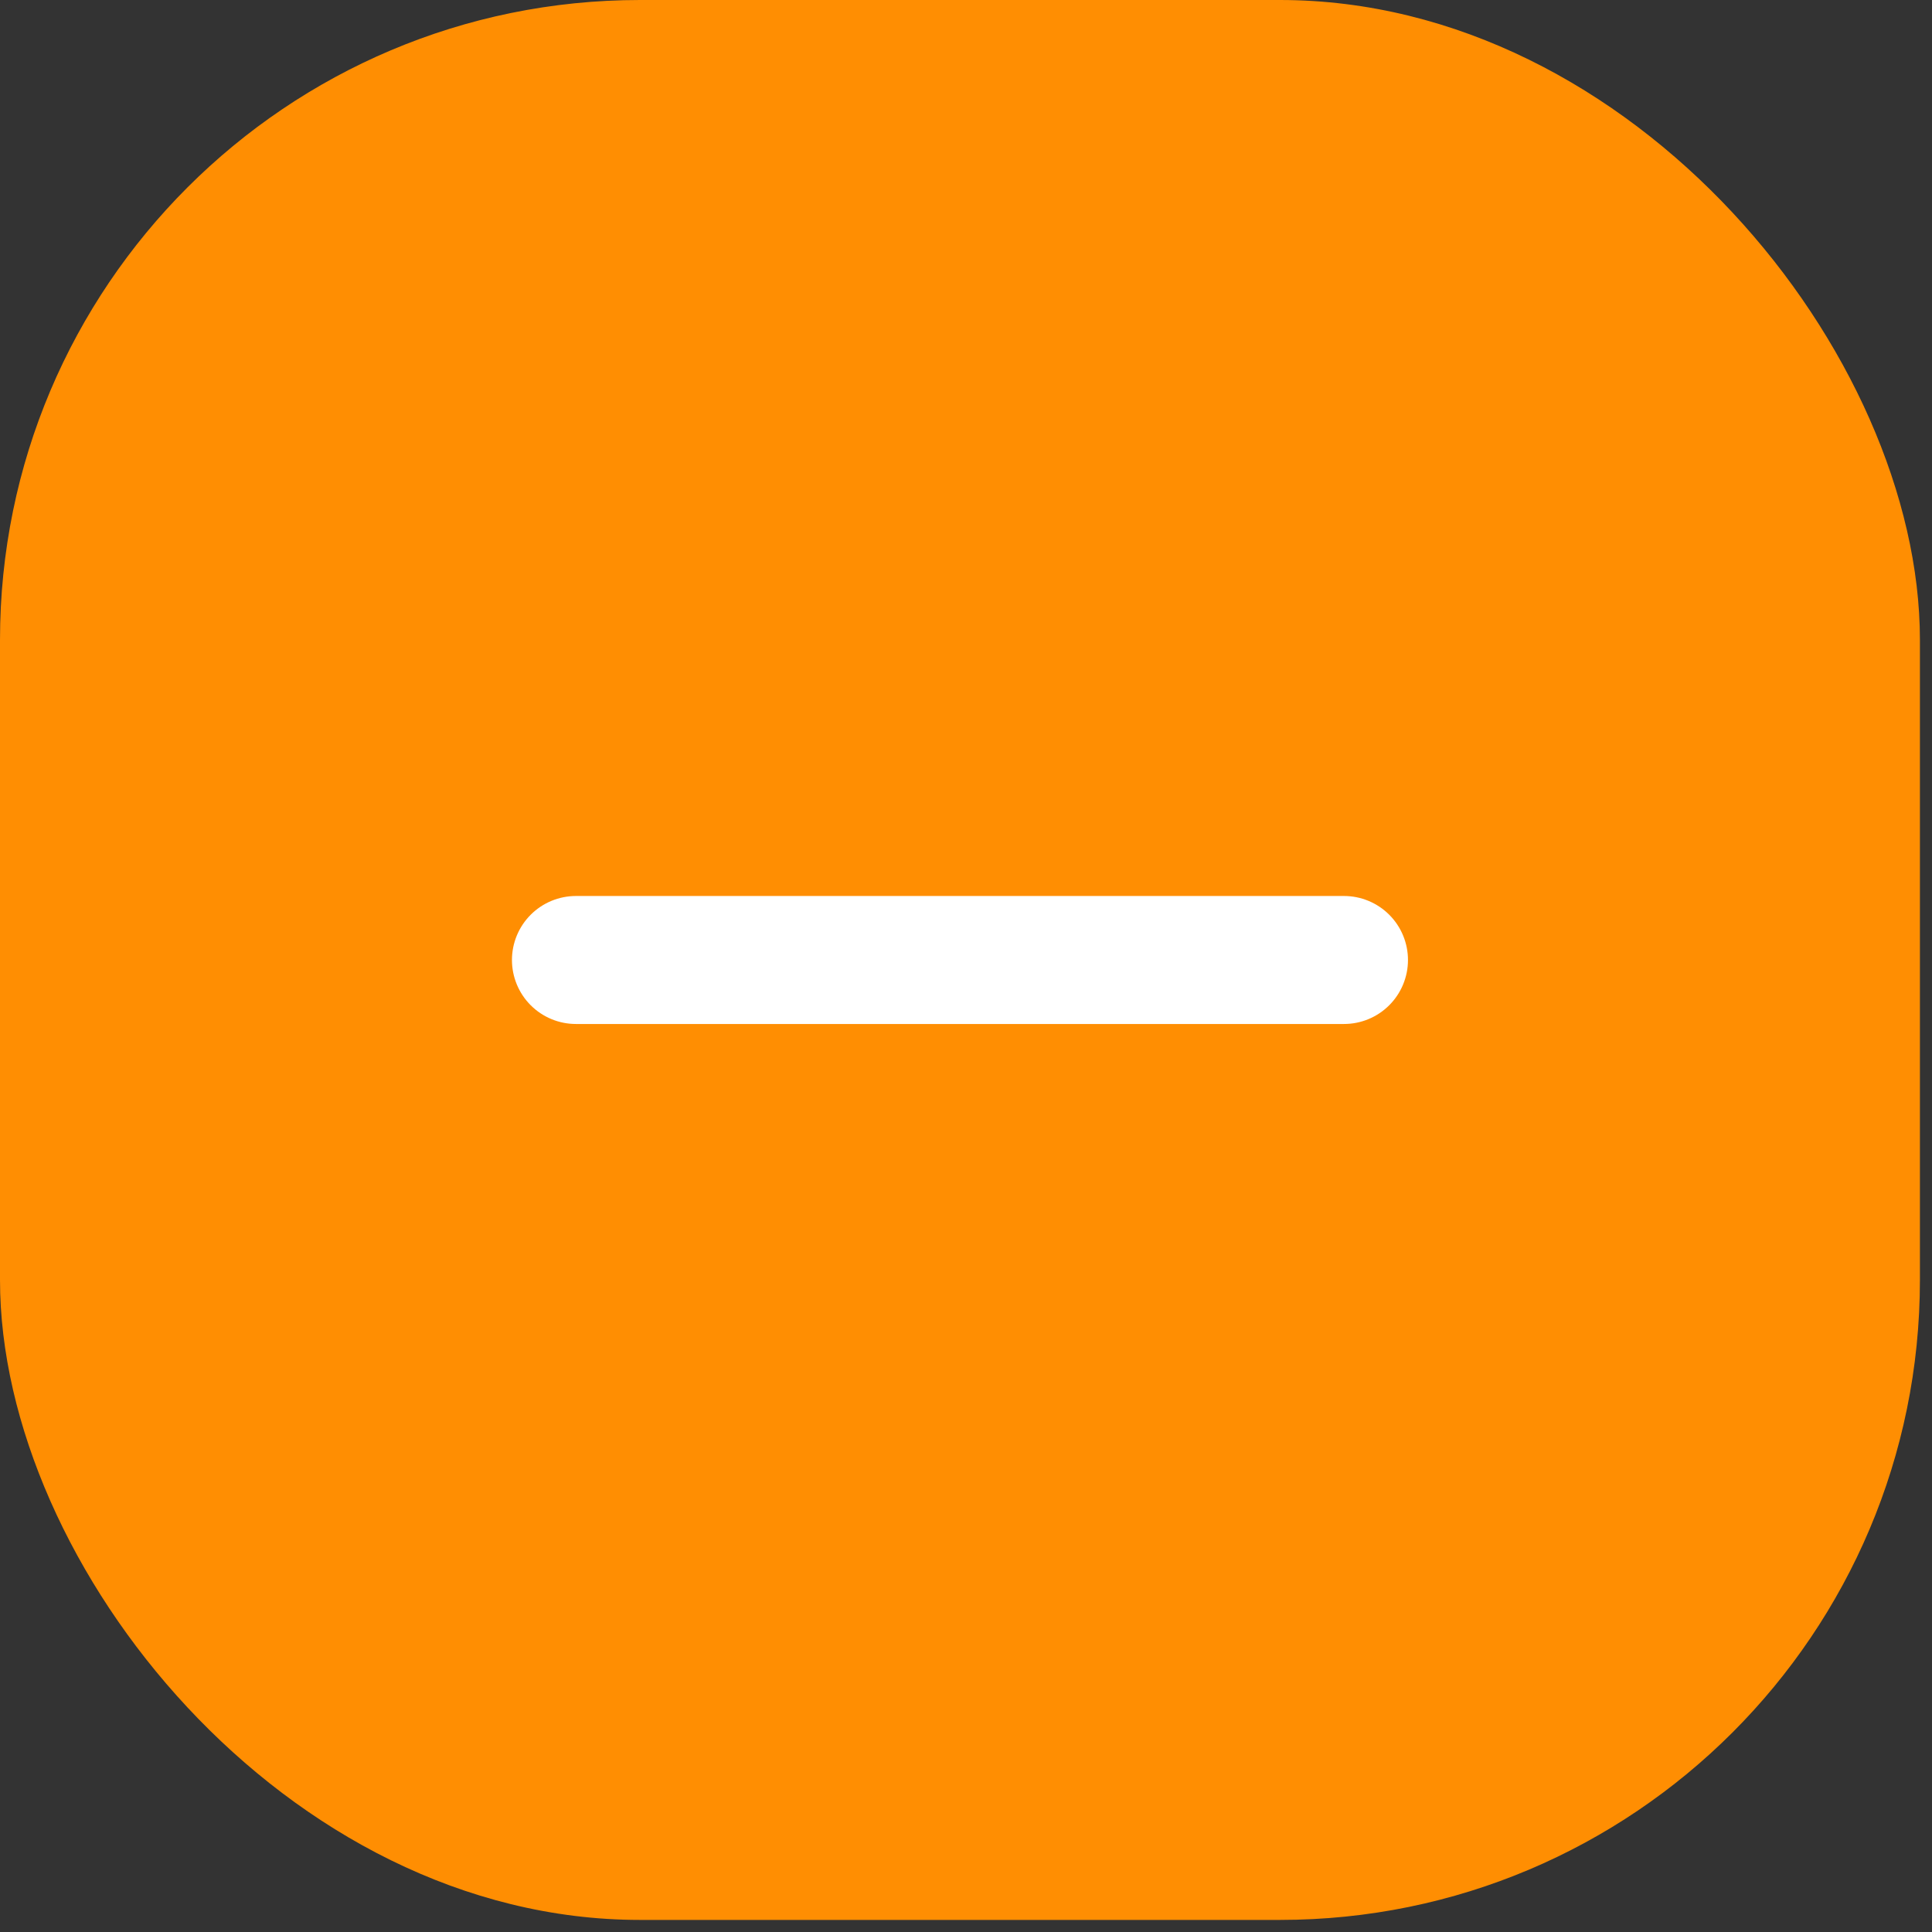 <svg width="36" height="36" viewBox="0 0 36 36" fill="none" xmlns="http://www.w3.org/2000/svg">
<rect x="0" y="0" width="36" height="36" fill="#333333" stroke="none"/>
<rect width="35.775" height="35.775" rx="11.925" fill="#FF8E02"/>
<path d="M10.732 17.888H25.043" stroke="white" stroke-width="2.385" stroke-linecap="round" stroke-linejoin="round"/>
</svg>
